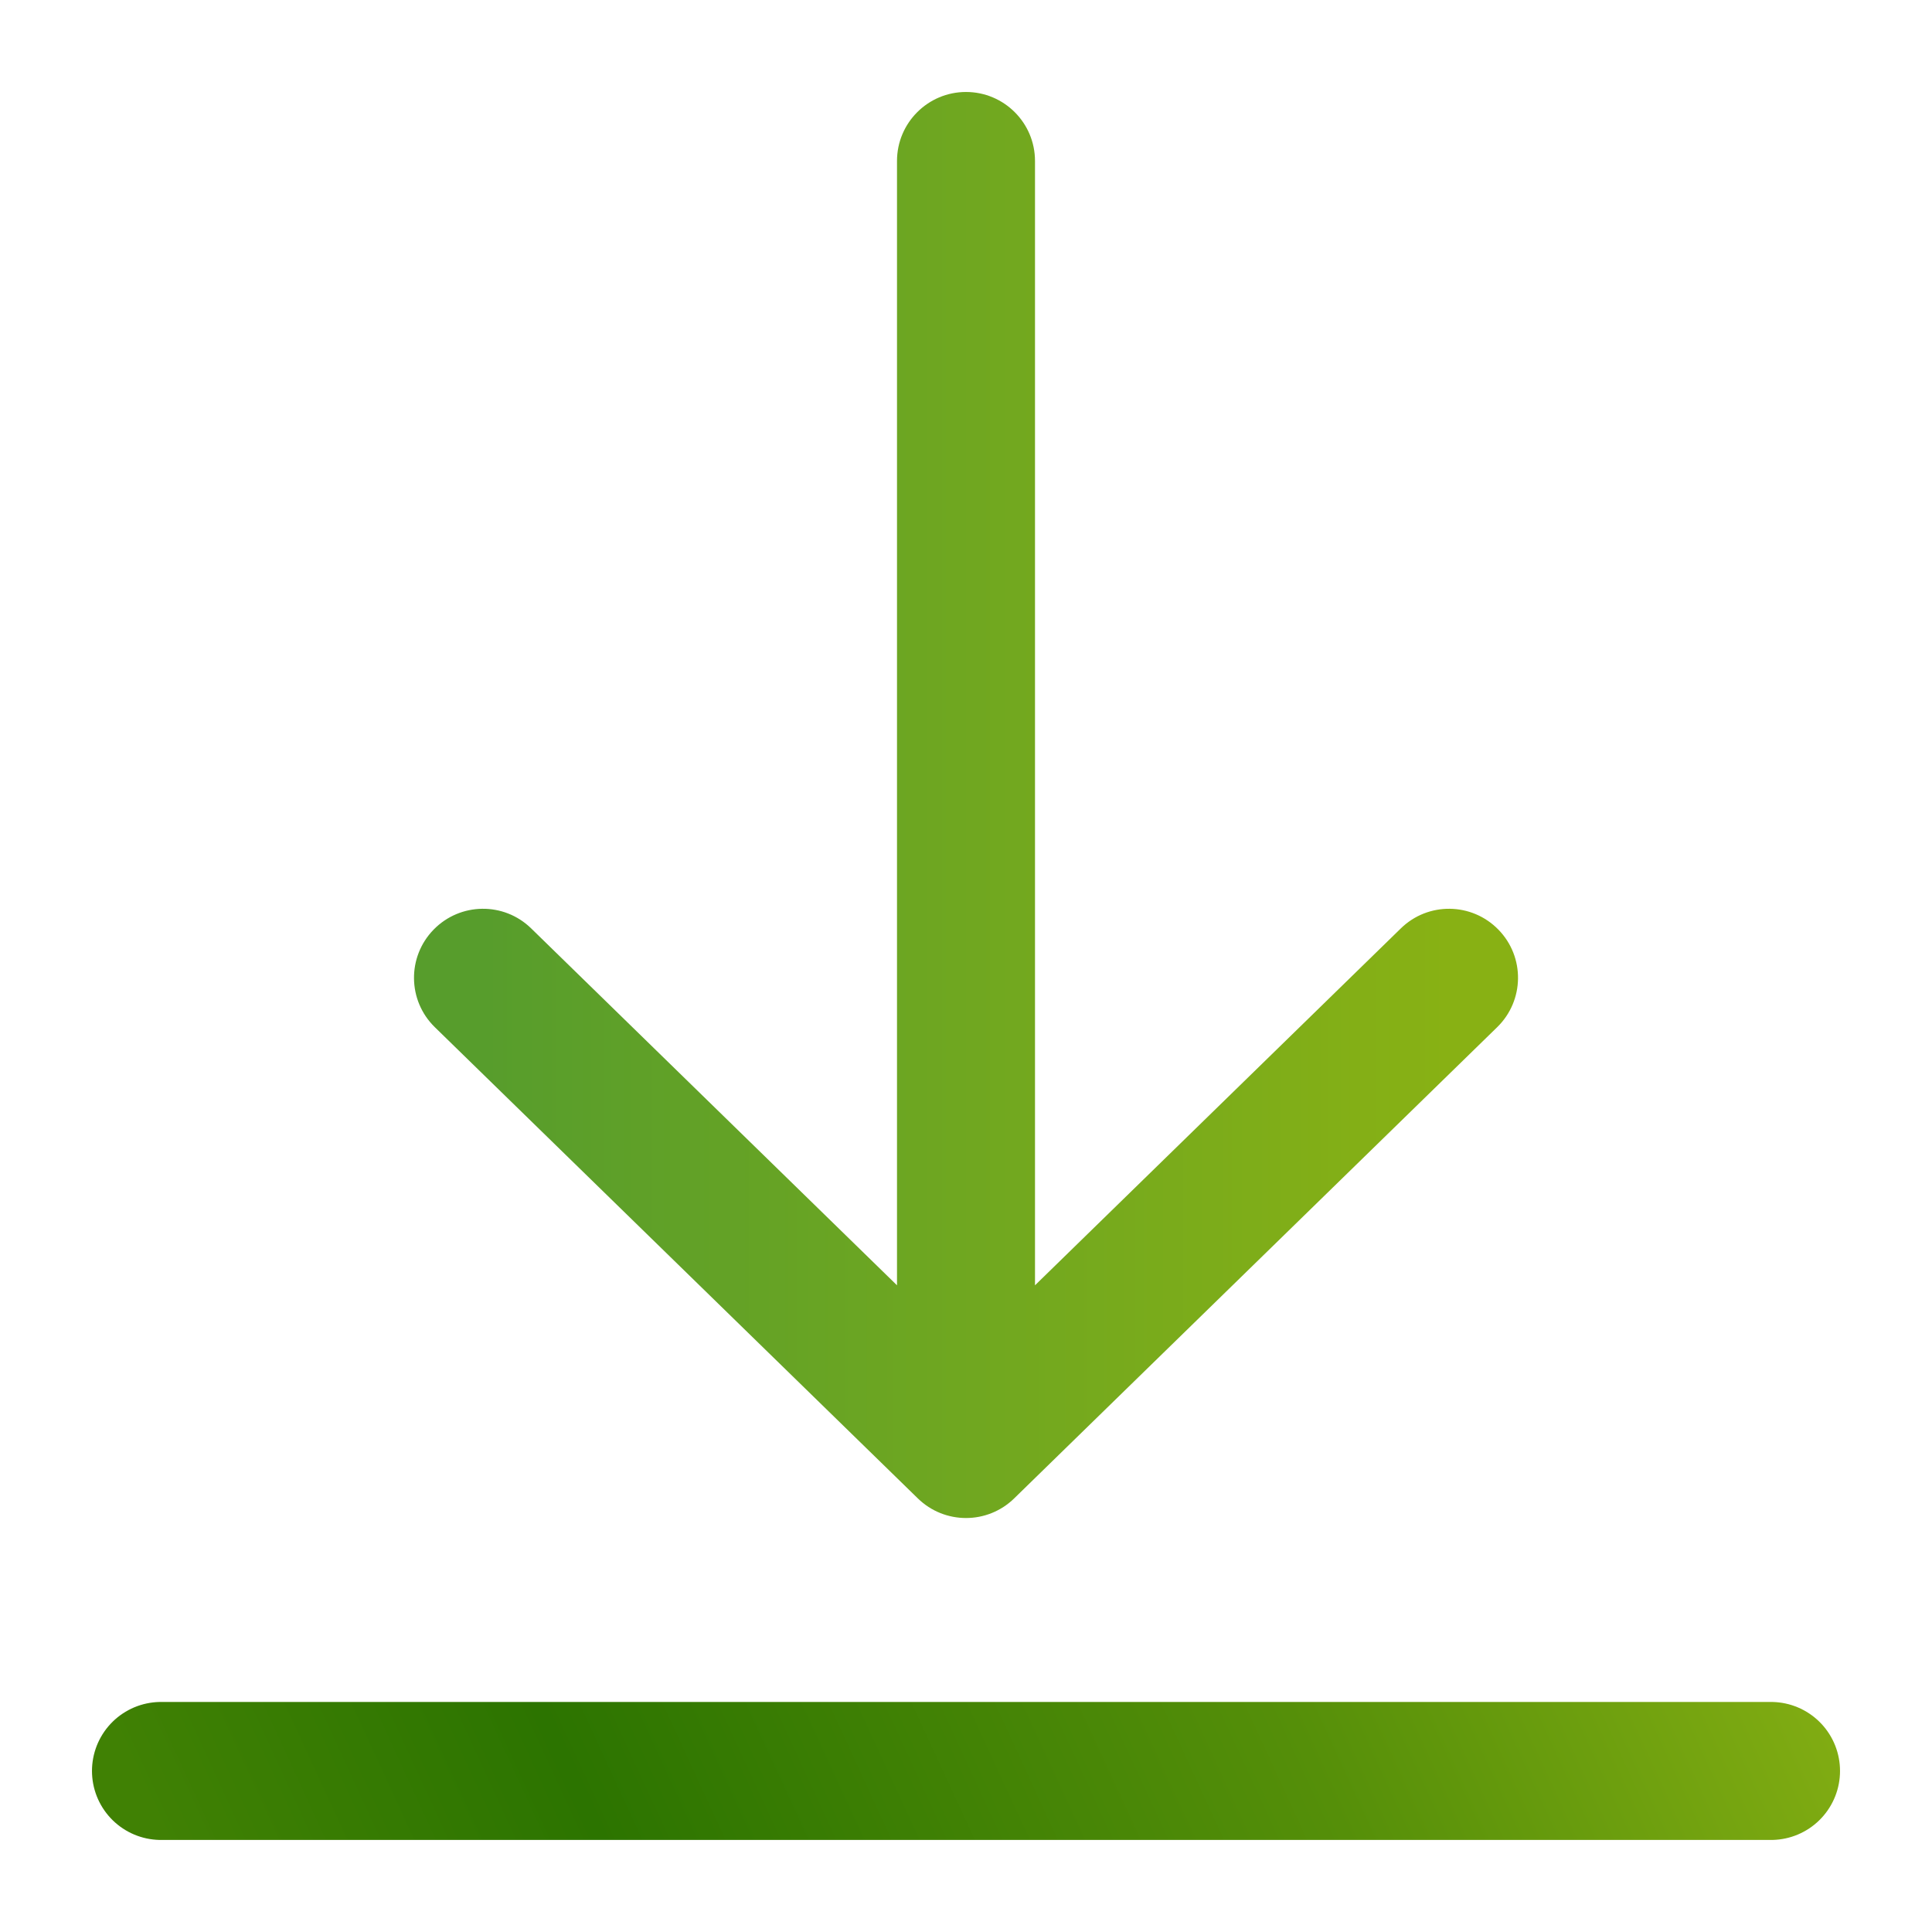 <svg width="28" height="28" viewBox="0 0 28 28" fill="none" xmlns="http://www.w3.org/2000/svg">
<path d="M14 21L13.302 21.716C13.69 22.095 14.31 22.095 14.698 21.716L14 21ZM7.698 13.455C7.303 13.069 6.67 13.077 6.284 13.473C5.899 13.868 5.906 14.501 6.302 14.887L7.698 13.455ZM21.698 14.887C22.094 14.501 22.102 13.868 21.716 13.473C21.33 13.077 20.697 13.069 20.302 13.455L21.698 14.887ZM15 2.333C15 1.781 14.552 1.333 14 1.333C13.448 1.333 13 1.781 13 2.333L15 2.333ZM14.698 20.284L7.698 13.455L6.302 14.887L13.302 21.716L14.698 20.284ZM14.698 21.716L21.698 14.887L20.302 13.455L13.302 20.284L14.698 21.716ZM15 21L15 2.333L13 2.333L13 21L15 21Z" fill="url(#paint0_linear_1107_391752)"/>
<path d="M2.333 25.666H25.667" stroke="url(#paint1_linear_1107_391752)" stroke-width="2" stroke-linecap="round"/>
<defs>
<linearGradient id="paint0_linear_1107_391752" x1="21" y1="11.968" x2="7" y2="11.968" gradientUnits="userSpaceOnUse">
<stop stop-color="#88B114"/>
<stop offset="1" stop-color="#579D2C"/>
</linearGradient>
<linearGradient id="paint1_linear_1107_391752" x1="28.113" y1="25.666" x2="6.468" y2="35.64" gradientUnits="userSpaceOnUse">
<stop stop-color="#88B114"/>
<stop offset="0.344" stop-color="#558F09"/>
<stop offset="0.757" stop-color="#2C7400"/>
<stop offset="1" stop-color="#408104"/>
</linearGradient>
</defs>
</svg>

